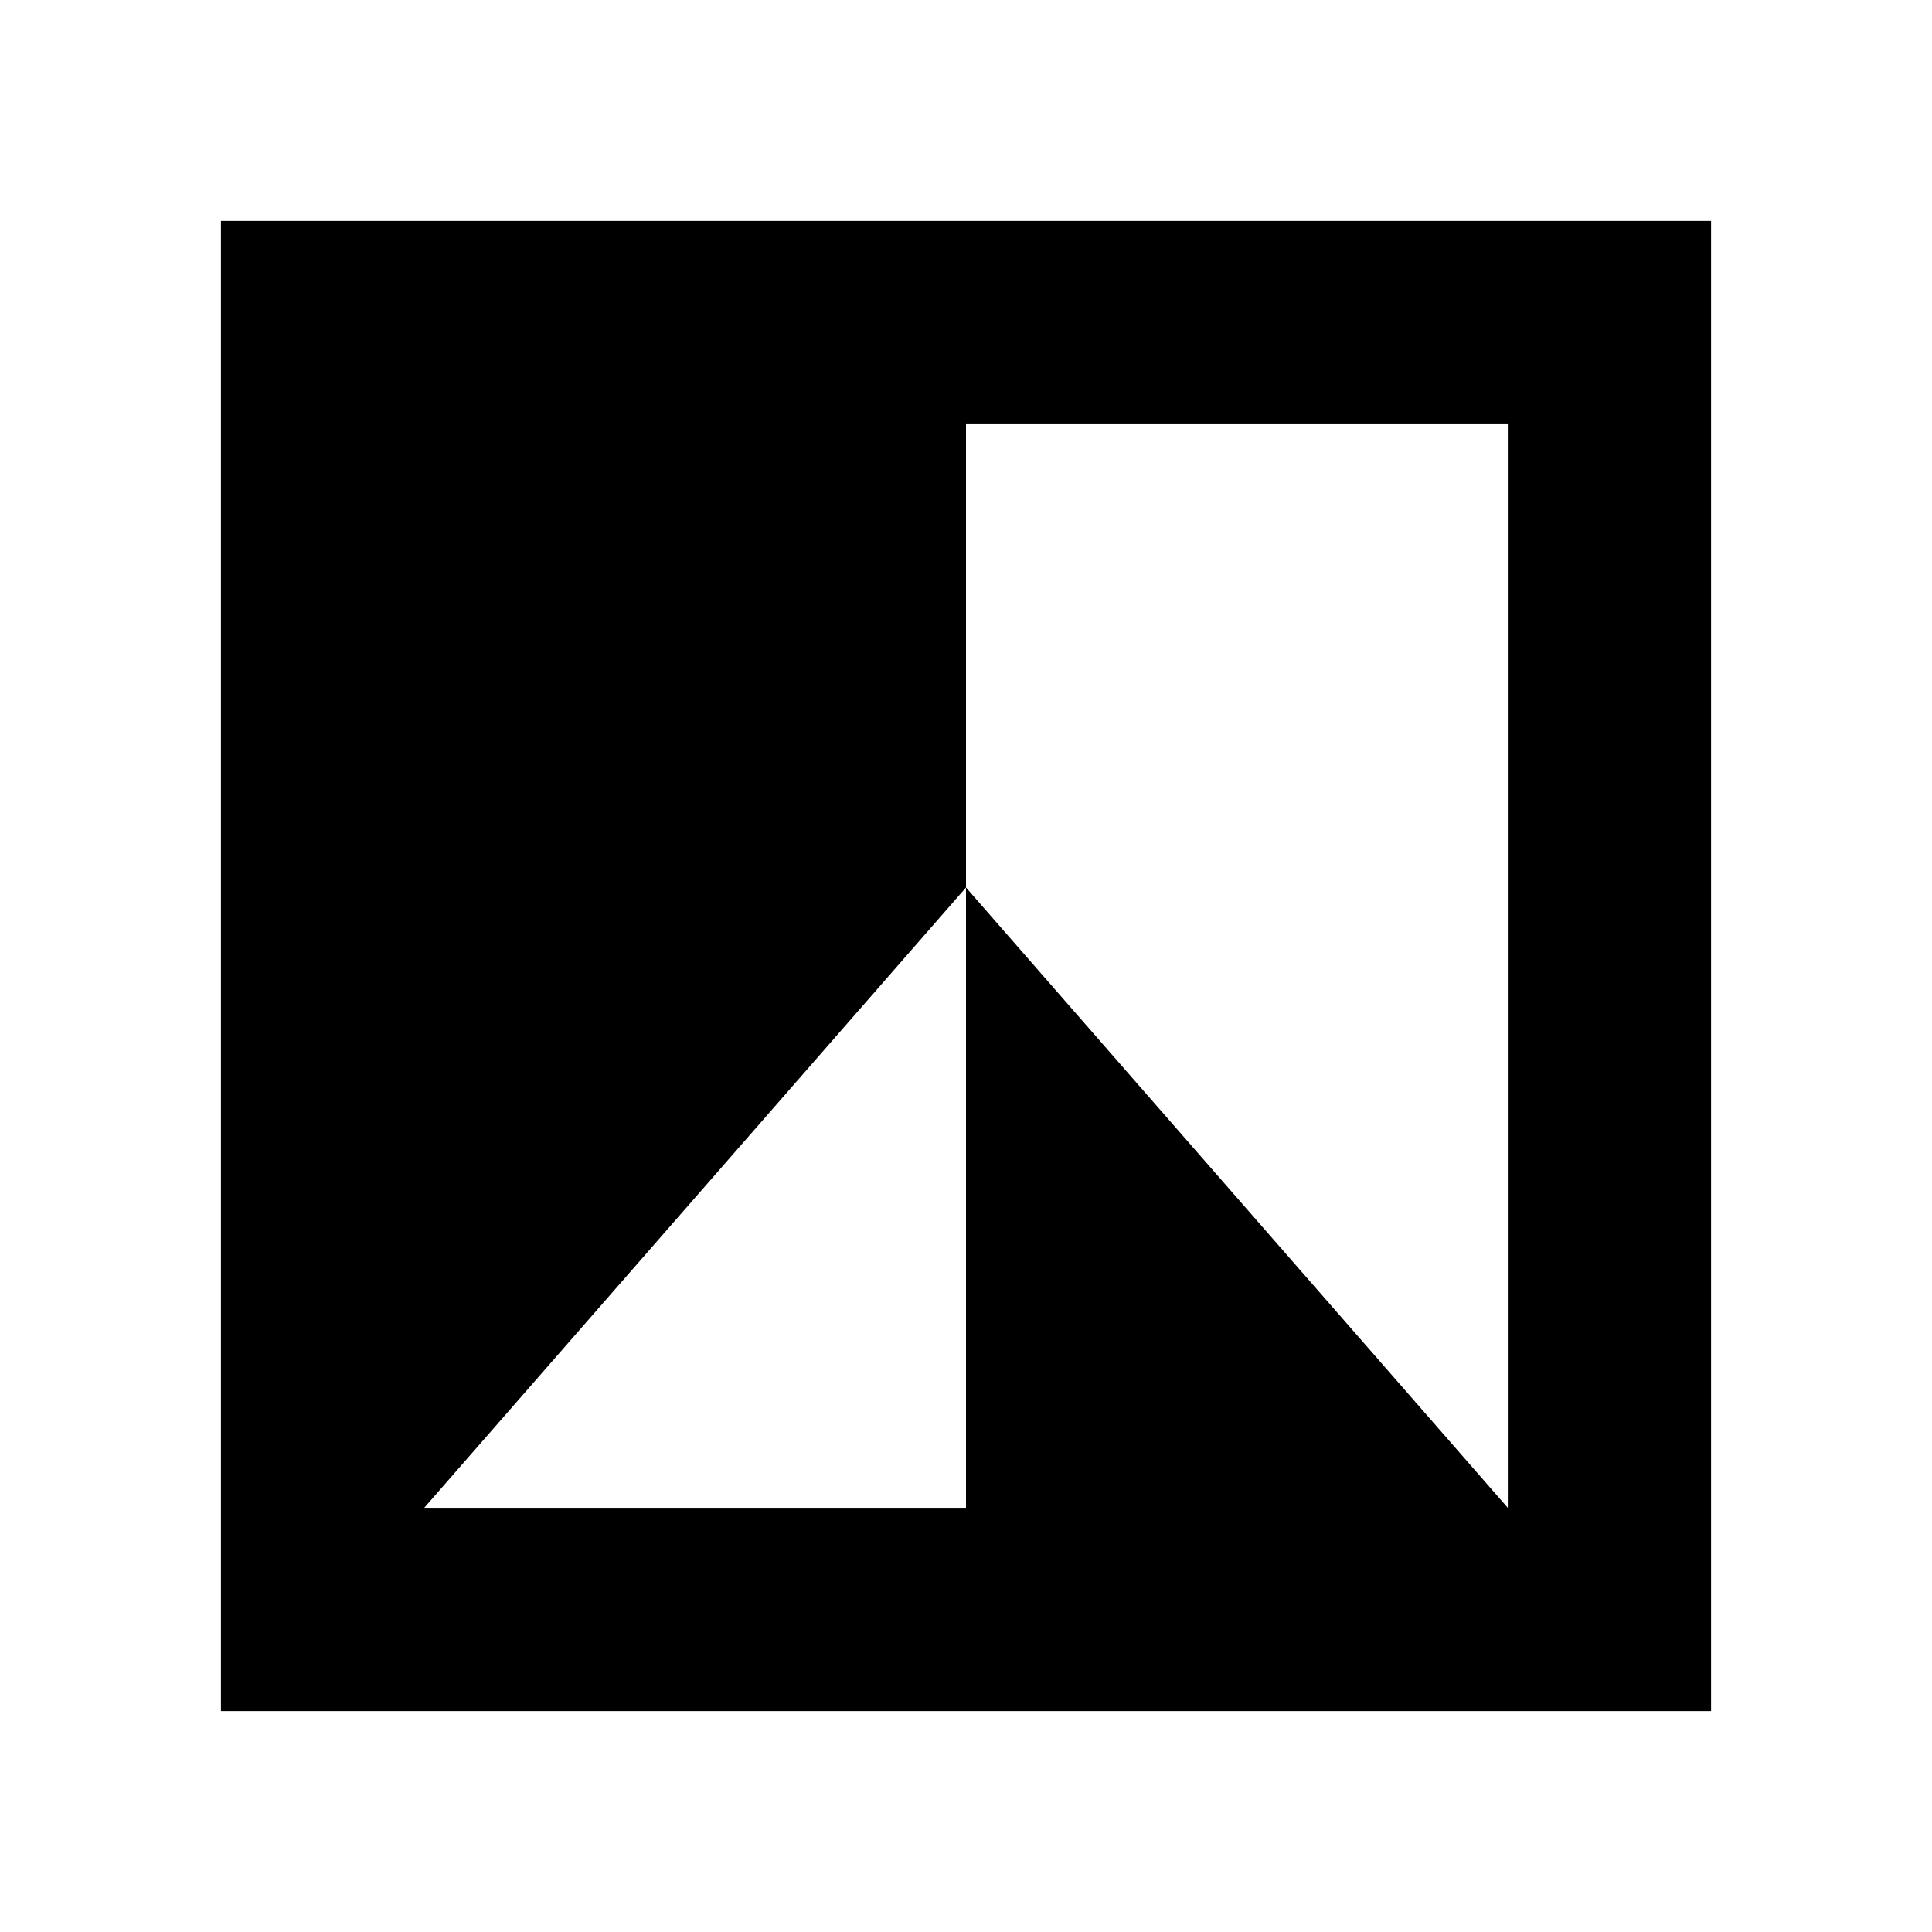 <svg xmlns="http://www.w3.org/2000/svg" height="24" viewBox="0 -960 960 960" width="24"><path d="M850.22-109.78H109.78v-740.44h740.44v740.44Zm-639.44-101H480V-519l269.22 308.22v-538.44H480V-519L210.78-210.78Z"/></svg>